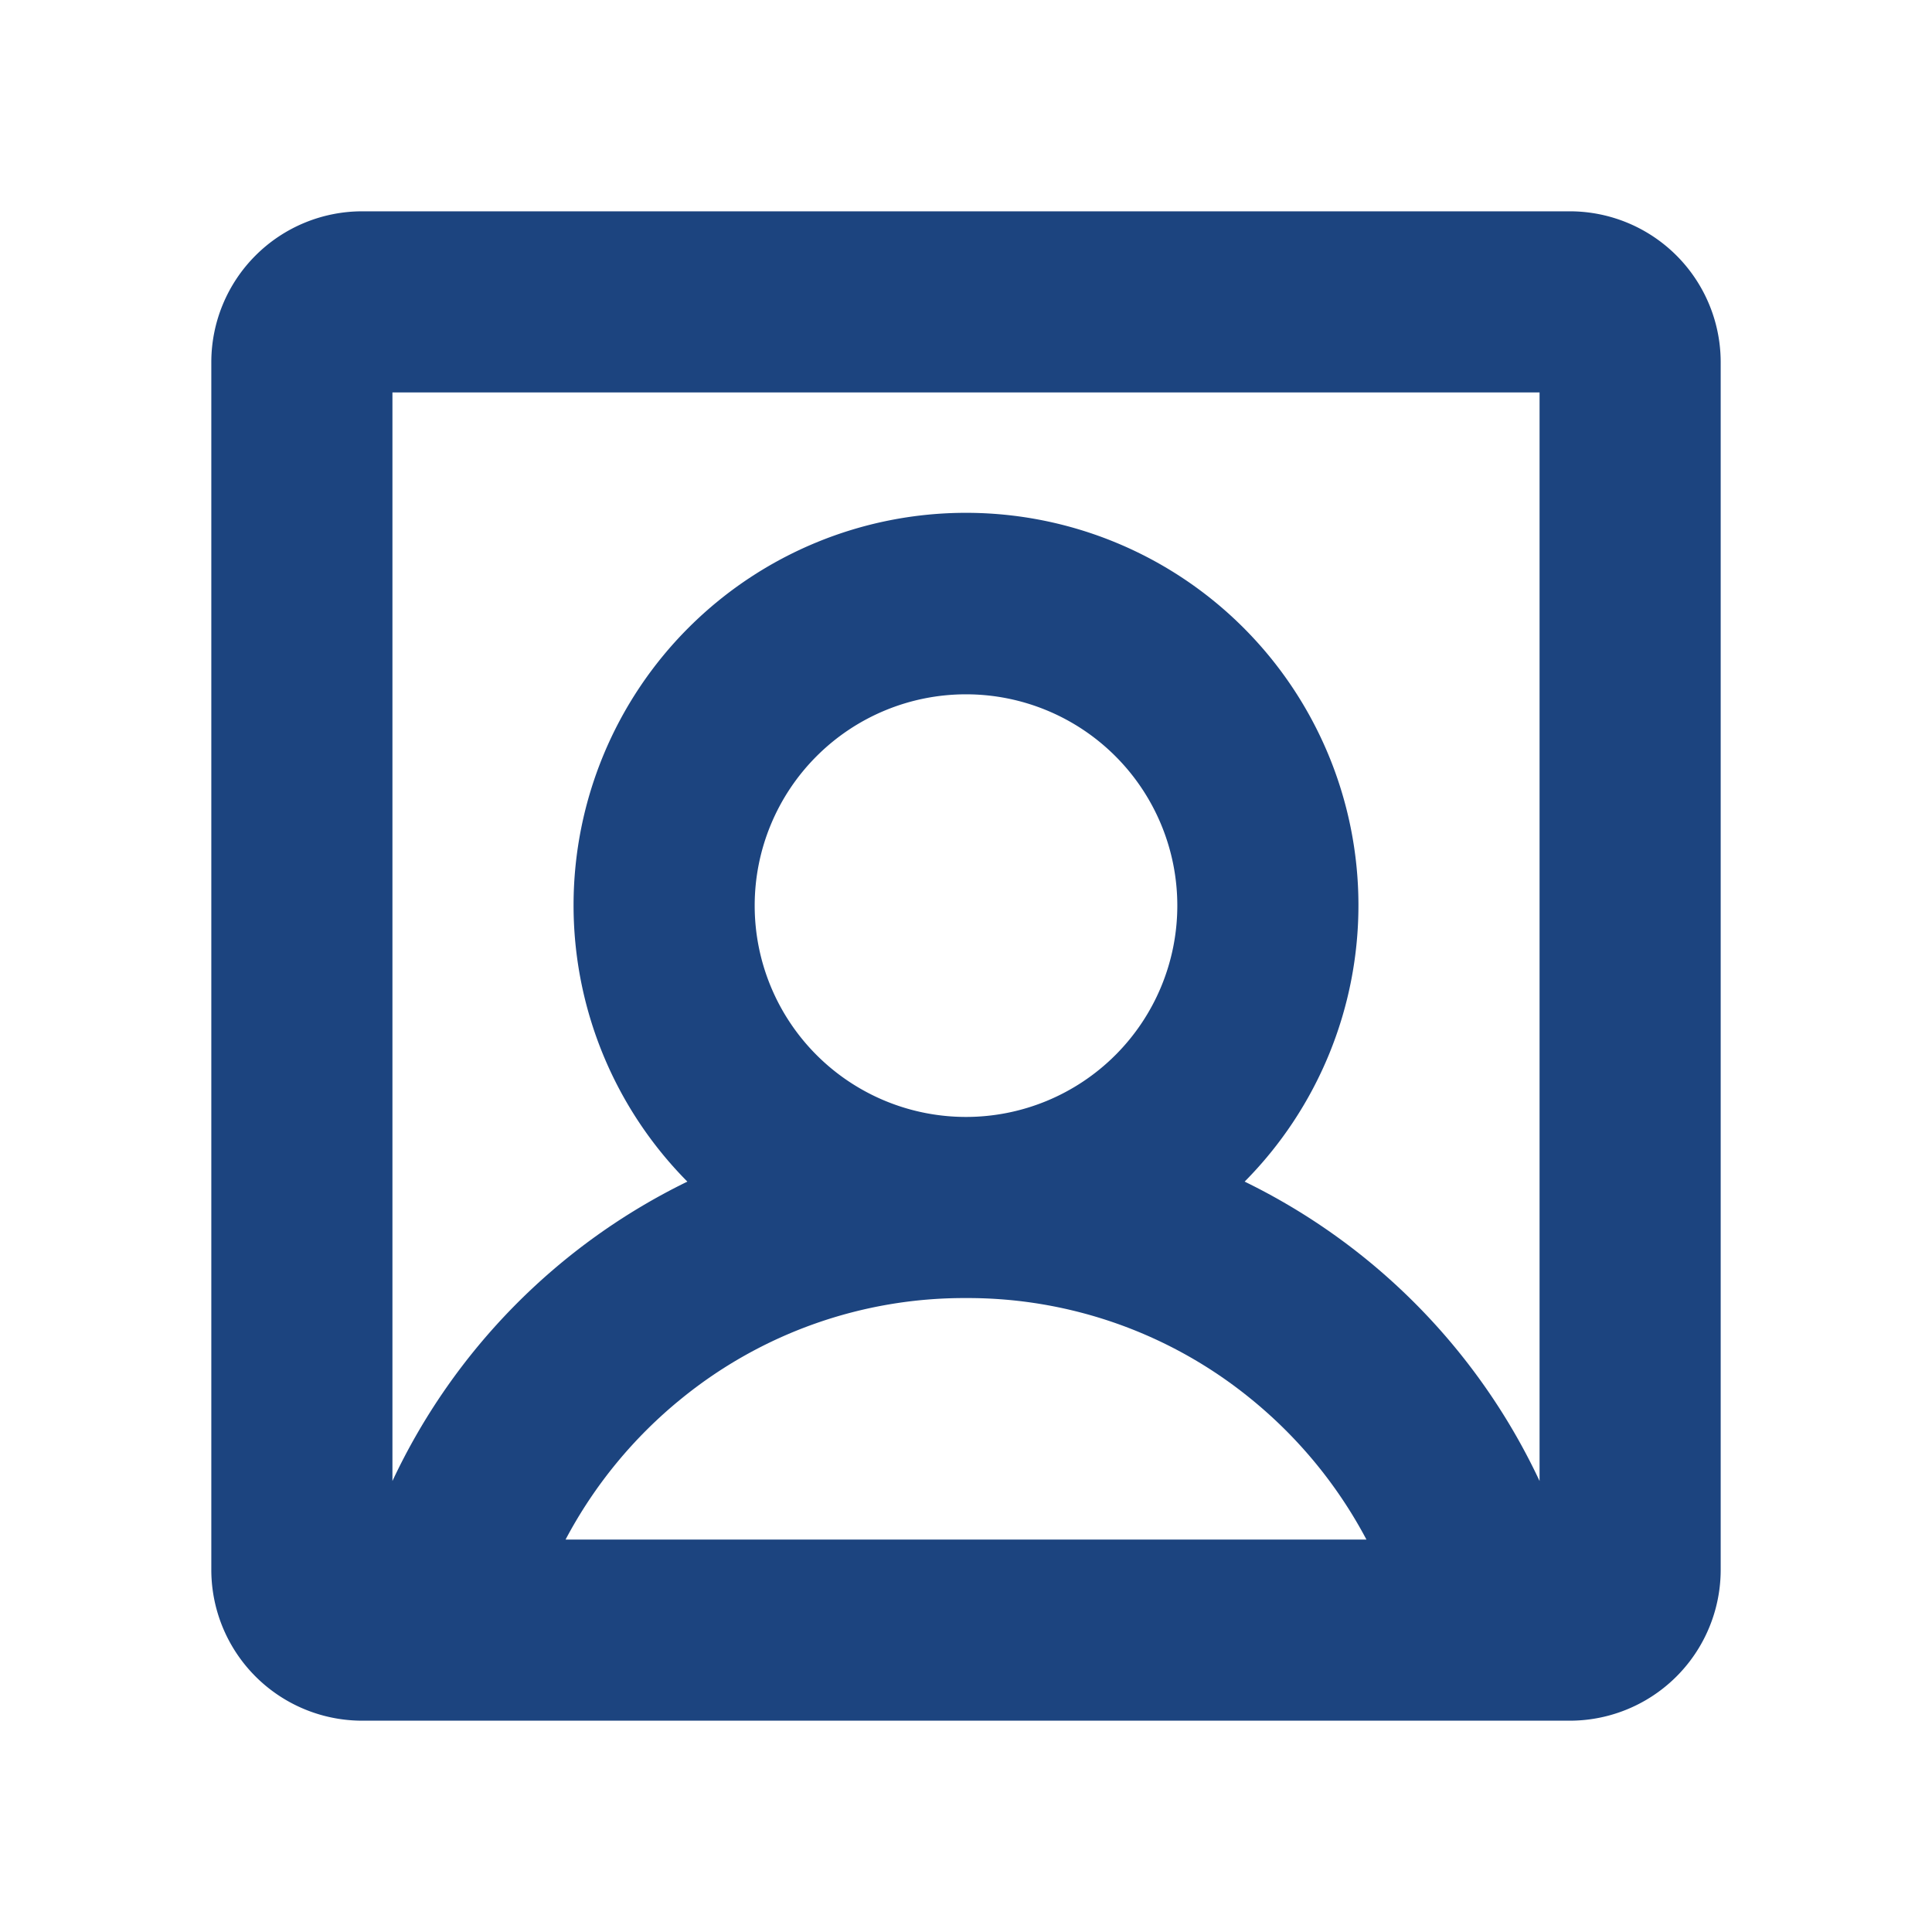 <svg xmlns="http://www.w3.org/2000/svg" width="68" height="68" fill="#1c447f" viewBox="0 0 256 256"><path d="M208,28H48A20,20,0,0,0,28,48V208a20,20,0,0,0,20,20H208a20,20,0,0,0,20-20V48A20,20,0,0,0,208,28Zm-4,24V196.24a83.63,83.63,0,0,0-39.08-39.67,52,52,0,1,0-73.84,0A83.63,83.63,0,0,0,52,196.24V52ZM100,120a28,28,0,1,1,28,28A28,28,0,0,1,100,120Zm28,52a59.34,59.34,0,0,1,37.69,13.31A60.45,60.45,0,0,1,181.06,204H74.94a60.45,60.45,0,0,1,15.37-18.69A59.34,59.34,0,0,1,128,172Z"></path></svg>